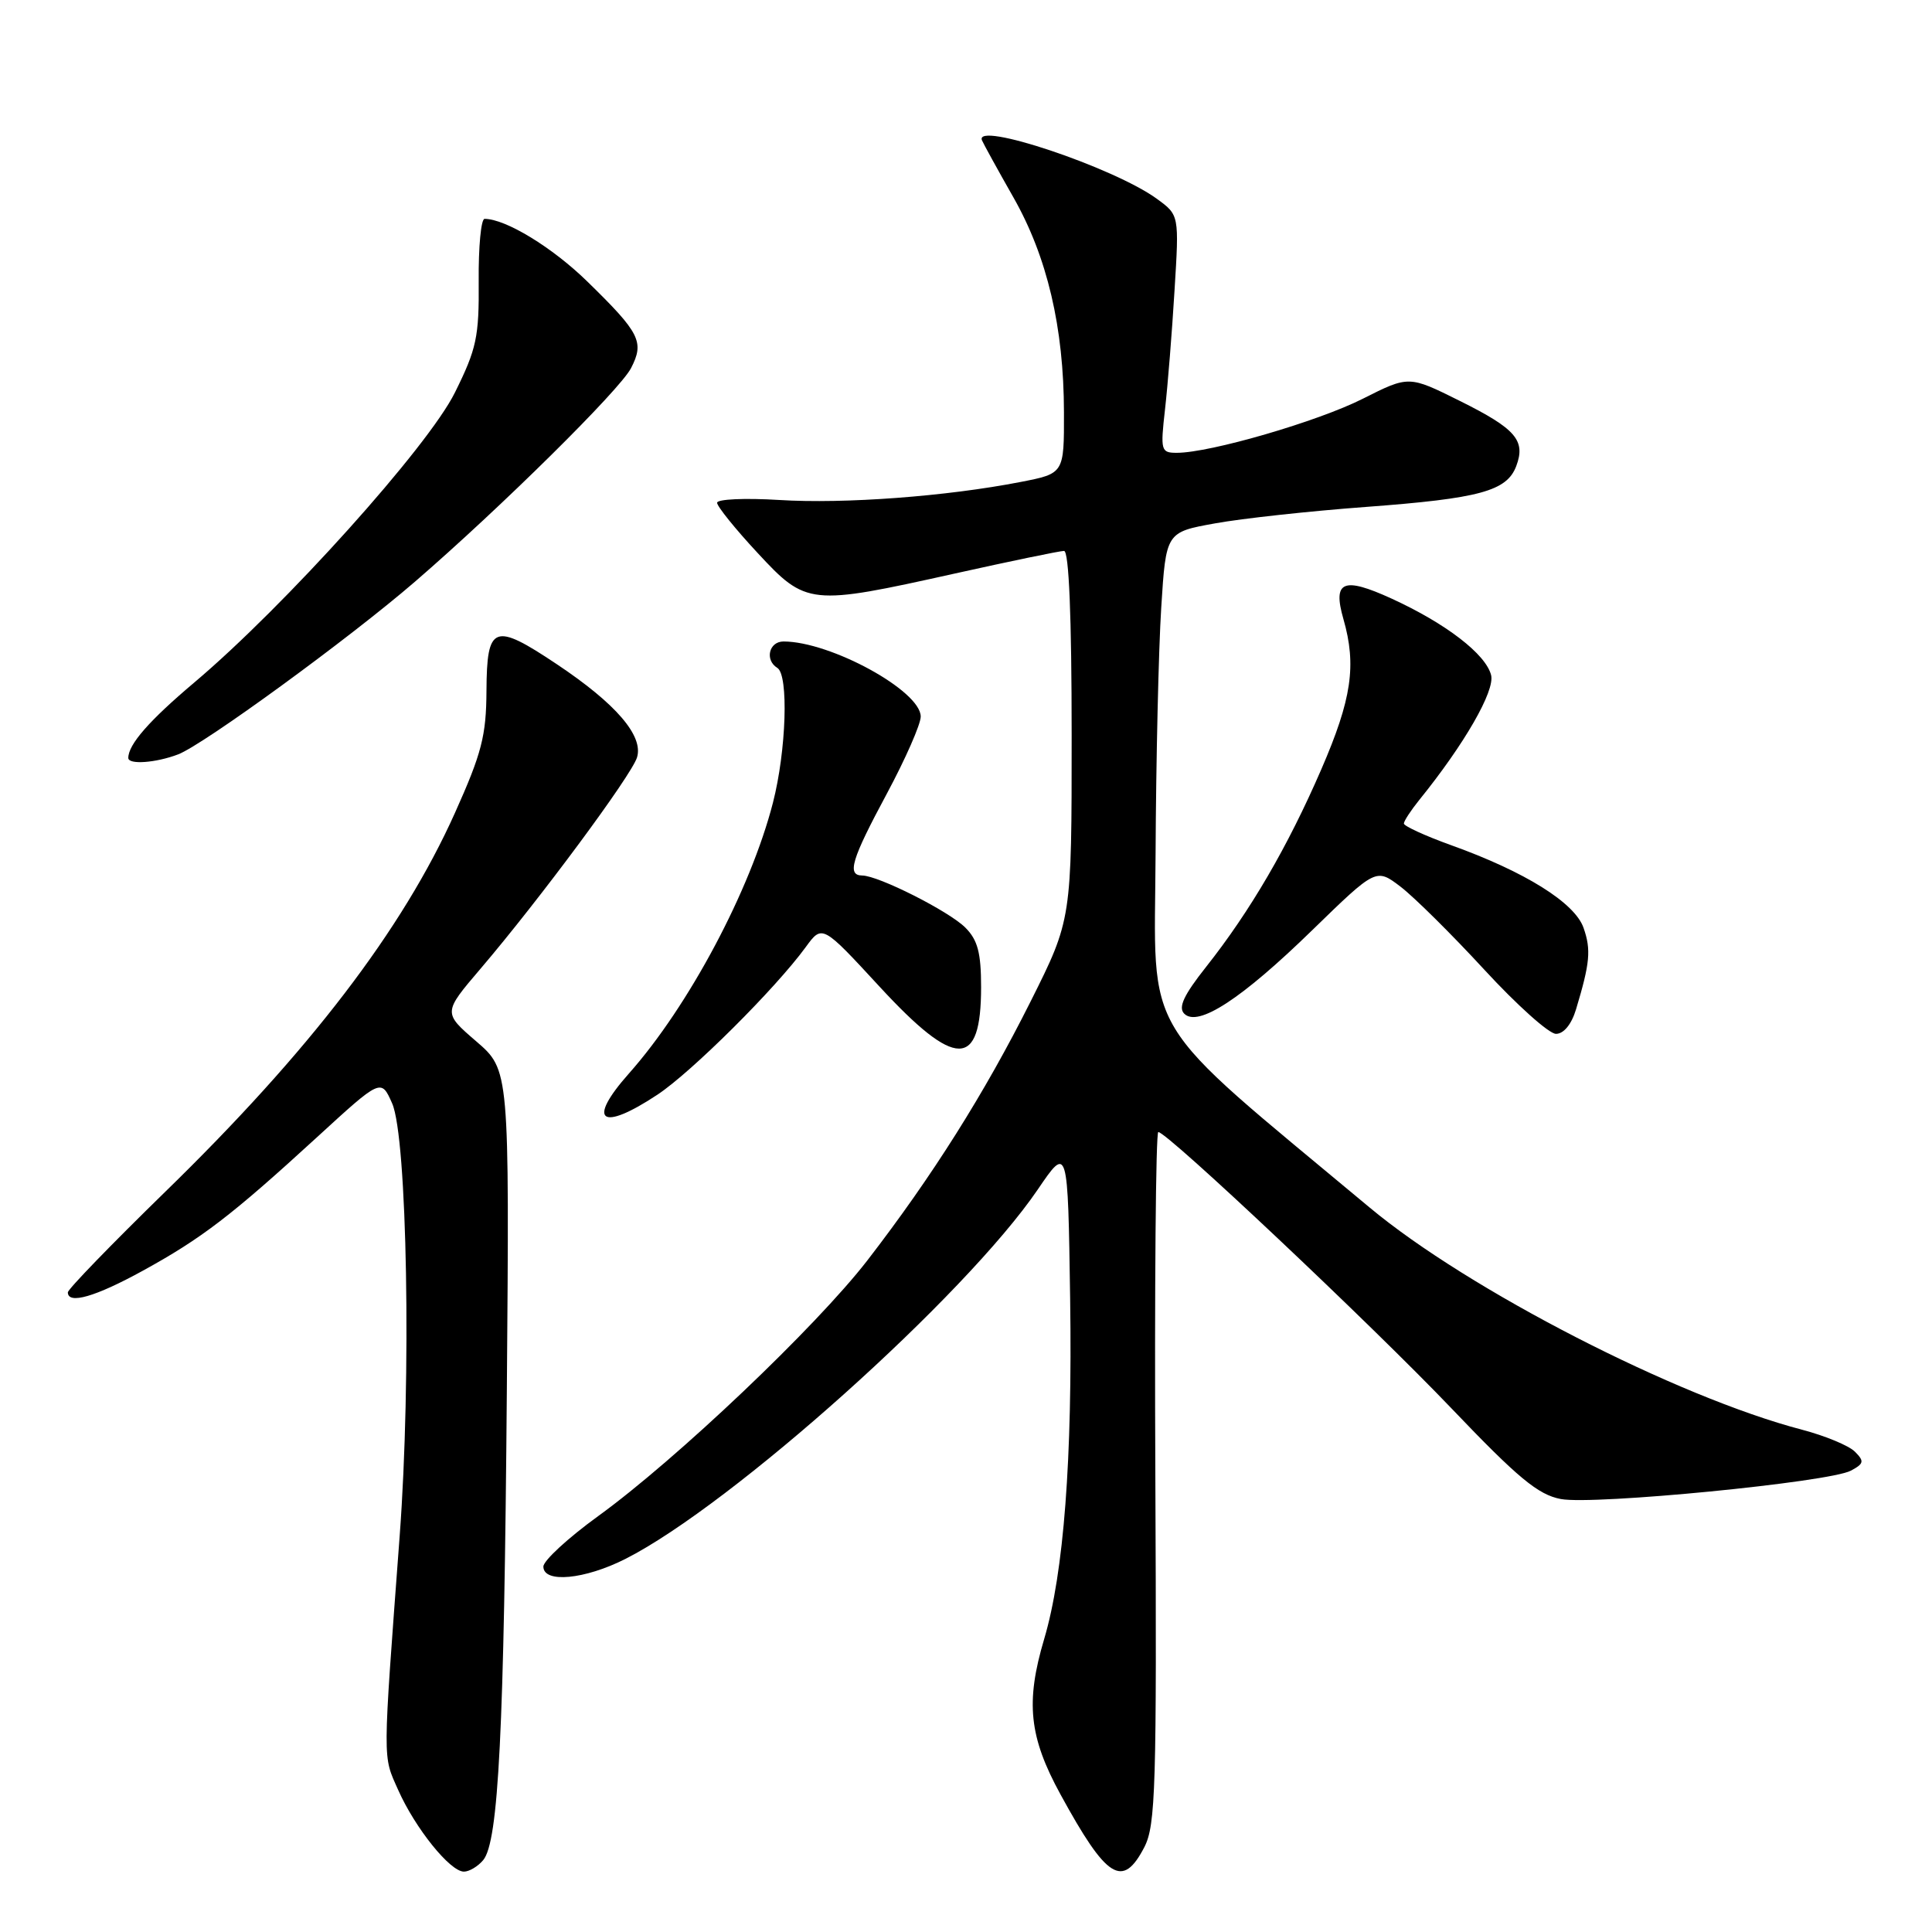 <?xml version="1.0" encoding="UTF-8" standalone="no"?>
<!DOCTYPE svg PUBLIC "-//W3C//DTD SVG 1.1//EN" "http://www.w3.org/Graphics/SVG/1.1/DTD/svg11.dtd" >
<svg xmlns="http://www.w3.org/2000/svg" xmlns:xlink="http://www.w3.org/1999/xlink" version="1.1" viewBox="0 0 256 256">
 <g >
 <path fill="currentColor"
d=" M 64.03 246.47 C 66.06 244.02 66.80 229.41 67.16 184.13 C 67.50 141.77 67.50 141.77 63.10 137.98 C 58.70 134.19 58.70 134.19 63.69 128.34 C 71.47 119.22 83.69 102.73 84.41 100.36 C 85.28 97.50 81.63 93.25 73.78 88.01 C 65.44 82.44 64.51 82.79 64.46 91.51 C 64.43 97.50 63.83 99.81 60.28 107.72 C 53.33 123.20 41.01 139.31 21.81 158.00 C 14.76 164.88 8.98 170.84 8.99 171.25 C 9.01 172.88 12.64 171.83 18.92 168.38 C 26.73 164.09 30.64 161.10 41.99 150.70 C 50.50 142.90 50.50 142.90 51.96 146.20 C 53.96 150.73 54.52 182.66 52.96 203.50 C 50.68 234.08 50.69 232.51 52.76 237.18 C 55.02 242.26 59.64 248.00 61.47 248.00 C 62.18 248.00 63.33 247.31 64.03 246.47 Z  M 151.63 244.76 C 153.13 241.84 153.28 236.89 153.09 195.76 C 152.97 170.59 153.15 150.00 153.48 150.00 C 154.66 150.00 181.68 175.47 192.32 186.61 C 201.15 195.86 203.81 198.06 206.82 198.63 C 211.19 199.45 242.39 196.40 245.25 194.87 C 246.99 193.94 247.05 193.62 245.78 192.35 C 244.98 191.55 241.84 190.25 238.80 189.45 C 222.22 185.12 194.53 170.89 181.48 160.00 C 150.66 134.28 152.99 138.12 153.12 113.19 C 153.18 100.71 153.52 86.00 153.87 80.51 C 154.50 70.52 154.50 70.52 161.00 69.35 C 164.57 68.70 173.57 67.72 181.00 67.17 C 196.07 66.05 199.66 65.07 200.91 61.76 C 202.19 58.36 200.85 56.81 193.43 53.12 C 186.68 49.76 186.68 49.76 180.59 52.83 C 174.62 55.85 160.34 60.00 155.94 60.00 C 153.83 60.00 153.75 59.72 154.37 54.25 C 154.73 51.09 155.30 44.00 155.63 38.50 C 156.25 28.50 156.25 28.50 153.30 26.35 C 147.60 22.19 129.00 15.97 130.12 18.60 C 130.33 19.09 132.20 22.49 134.28 26.15 C 138.76 34.03 140.96 43.37 140.98 54.62 C 141.00 62.74 141.00 62.74 135.25 63.86 C 125.47 65.77 111.88 66.79 103.25 66.25 C 98.71 65.97 95.01 66.14 95.02 66.62 C 95.02 67.10 97.43 70.09 100.37 73.25 C 106.84 80.23 107.29 80.27 126.50 76.00 C 133.92 74.35 140.44 73.00 140.99 73.00 C 141.64 73.00 142.00 81.69 142.00 97.42 C 142.00 121.84 142.00 121.84 136.57 132.68 C 130.48 144.84 123.52 155.88 114.93 167.01 C 108.14 175.79 89.63 193.38 79.25 200.90 C 75.26 203.79 72.00 206.80 72.00 207.58 C 72.00 209.81 77.47 209.30 82.88 206.56 C 96.97 199.42 127.92 171.69 137.50 157.63 C 141.50 151.75 141.50 151.75 141.80 172.13 C 142.11 193.33 140.96 208.41 138.36 217.17 C 135.87 225.55 136.35 230.15 140.52 237.77 C 146.65 248.99 148.75 250.31 151.63 244.76 Z  M 87.13 145.04 C 91.65 142.04 102.75 131.00 106.76 125.50 C 108.95 122.50 108.95 122.50 116.56 130.75 C 126.63 141.66 130.00 141.68 130.00 130.80 C 130.00 126.25 129.55 124.55 127.91 122.91 C 125.74 120.74 116.41 116.03 114.25 116.01 C 112.19 115.99 112.81 113.91 117.52 105.15 C 119.98 100.56 122.00 95.97 122.00 94.95 C 122.00 91.54 110.05 85.00 103.82 85.00 C 101.89 85.00 101.31 87.46 103.00 88.50 C 104.52 89.44 104.19 99.46 102.42 106.36 C 99.44 117.94 91.27 133.31 83.33 142.25 C 77.69 148.61 79.61 150.02 87.13 145.04 Z  M 208.83 133.75 C 210.68 127.61 210.85 125.86 209.83 122.95 C 208.67 119.62 202.09 115.51 192.25 111.98 C 188.81 110.74 186.01 109.45 186.02 109.12 C 186.03 108.78 186.95 107.38 188.06 106.00 C 194.05 98.60 198.10 91.55 197.58 89.46 C 196.88 86.68 191.60 82.62 184.40 79.32 C 177.97 76.38 176.56 76.98 178.01 82.03 C 179.77 88.17 179.11 92.64 175.08 101.94 C 170.63 112.21 165.67 120.71 159.82 128.11 C 156.85 131.86 156.09 133.49 156.92 134.32 C 158.74 136.14 164.52 132.37 173.87 123.26 C 182.34 115.02 182.34 115.02 185.59 117.50 C 187.38 118.87 192.37 123.81 196.68 128.49 C 200.98 133.16 205.25 136.99 206.17 136.99 C 207.19 137.00 208.23 135.74 208.83 133.75 Z  M 23.60 99.96 C 26.96 98.68 46.22 84.64 54.97 77.09 C 66.35 67.26 82.11 51.68 83.61 48.79 C 85.41 45.31 84.82 44.13 77.82 37.30 C 73.21 32.79 67.00 29.00 64.21 29.00 C 63.74 29.00 63.39 32.72 63.43 37.26 C 63.49 44.64 63.15 46.23 60.28 52.01 C 56.73 59.19 37.73 80.32 25.75 90.43 C 19.78 95.47 17.00 98.64 17.00 100.43 C 17.00 101.35 20.64 101.09 23.60 99.96 Z "/>
</g>
</svg>